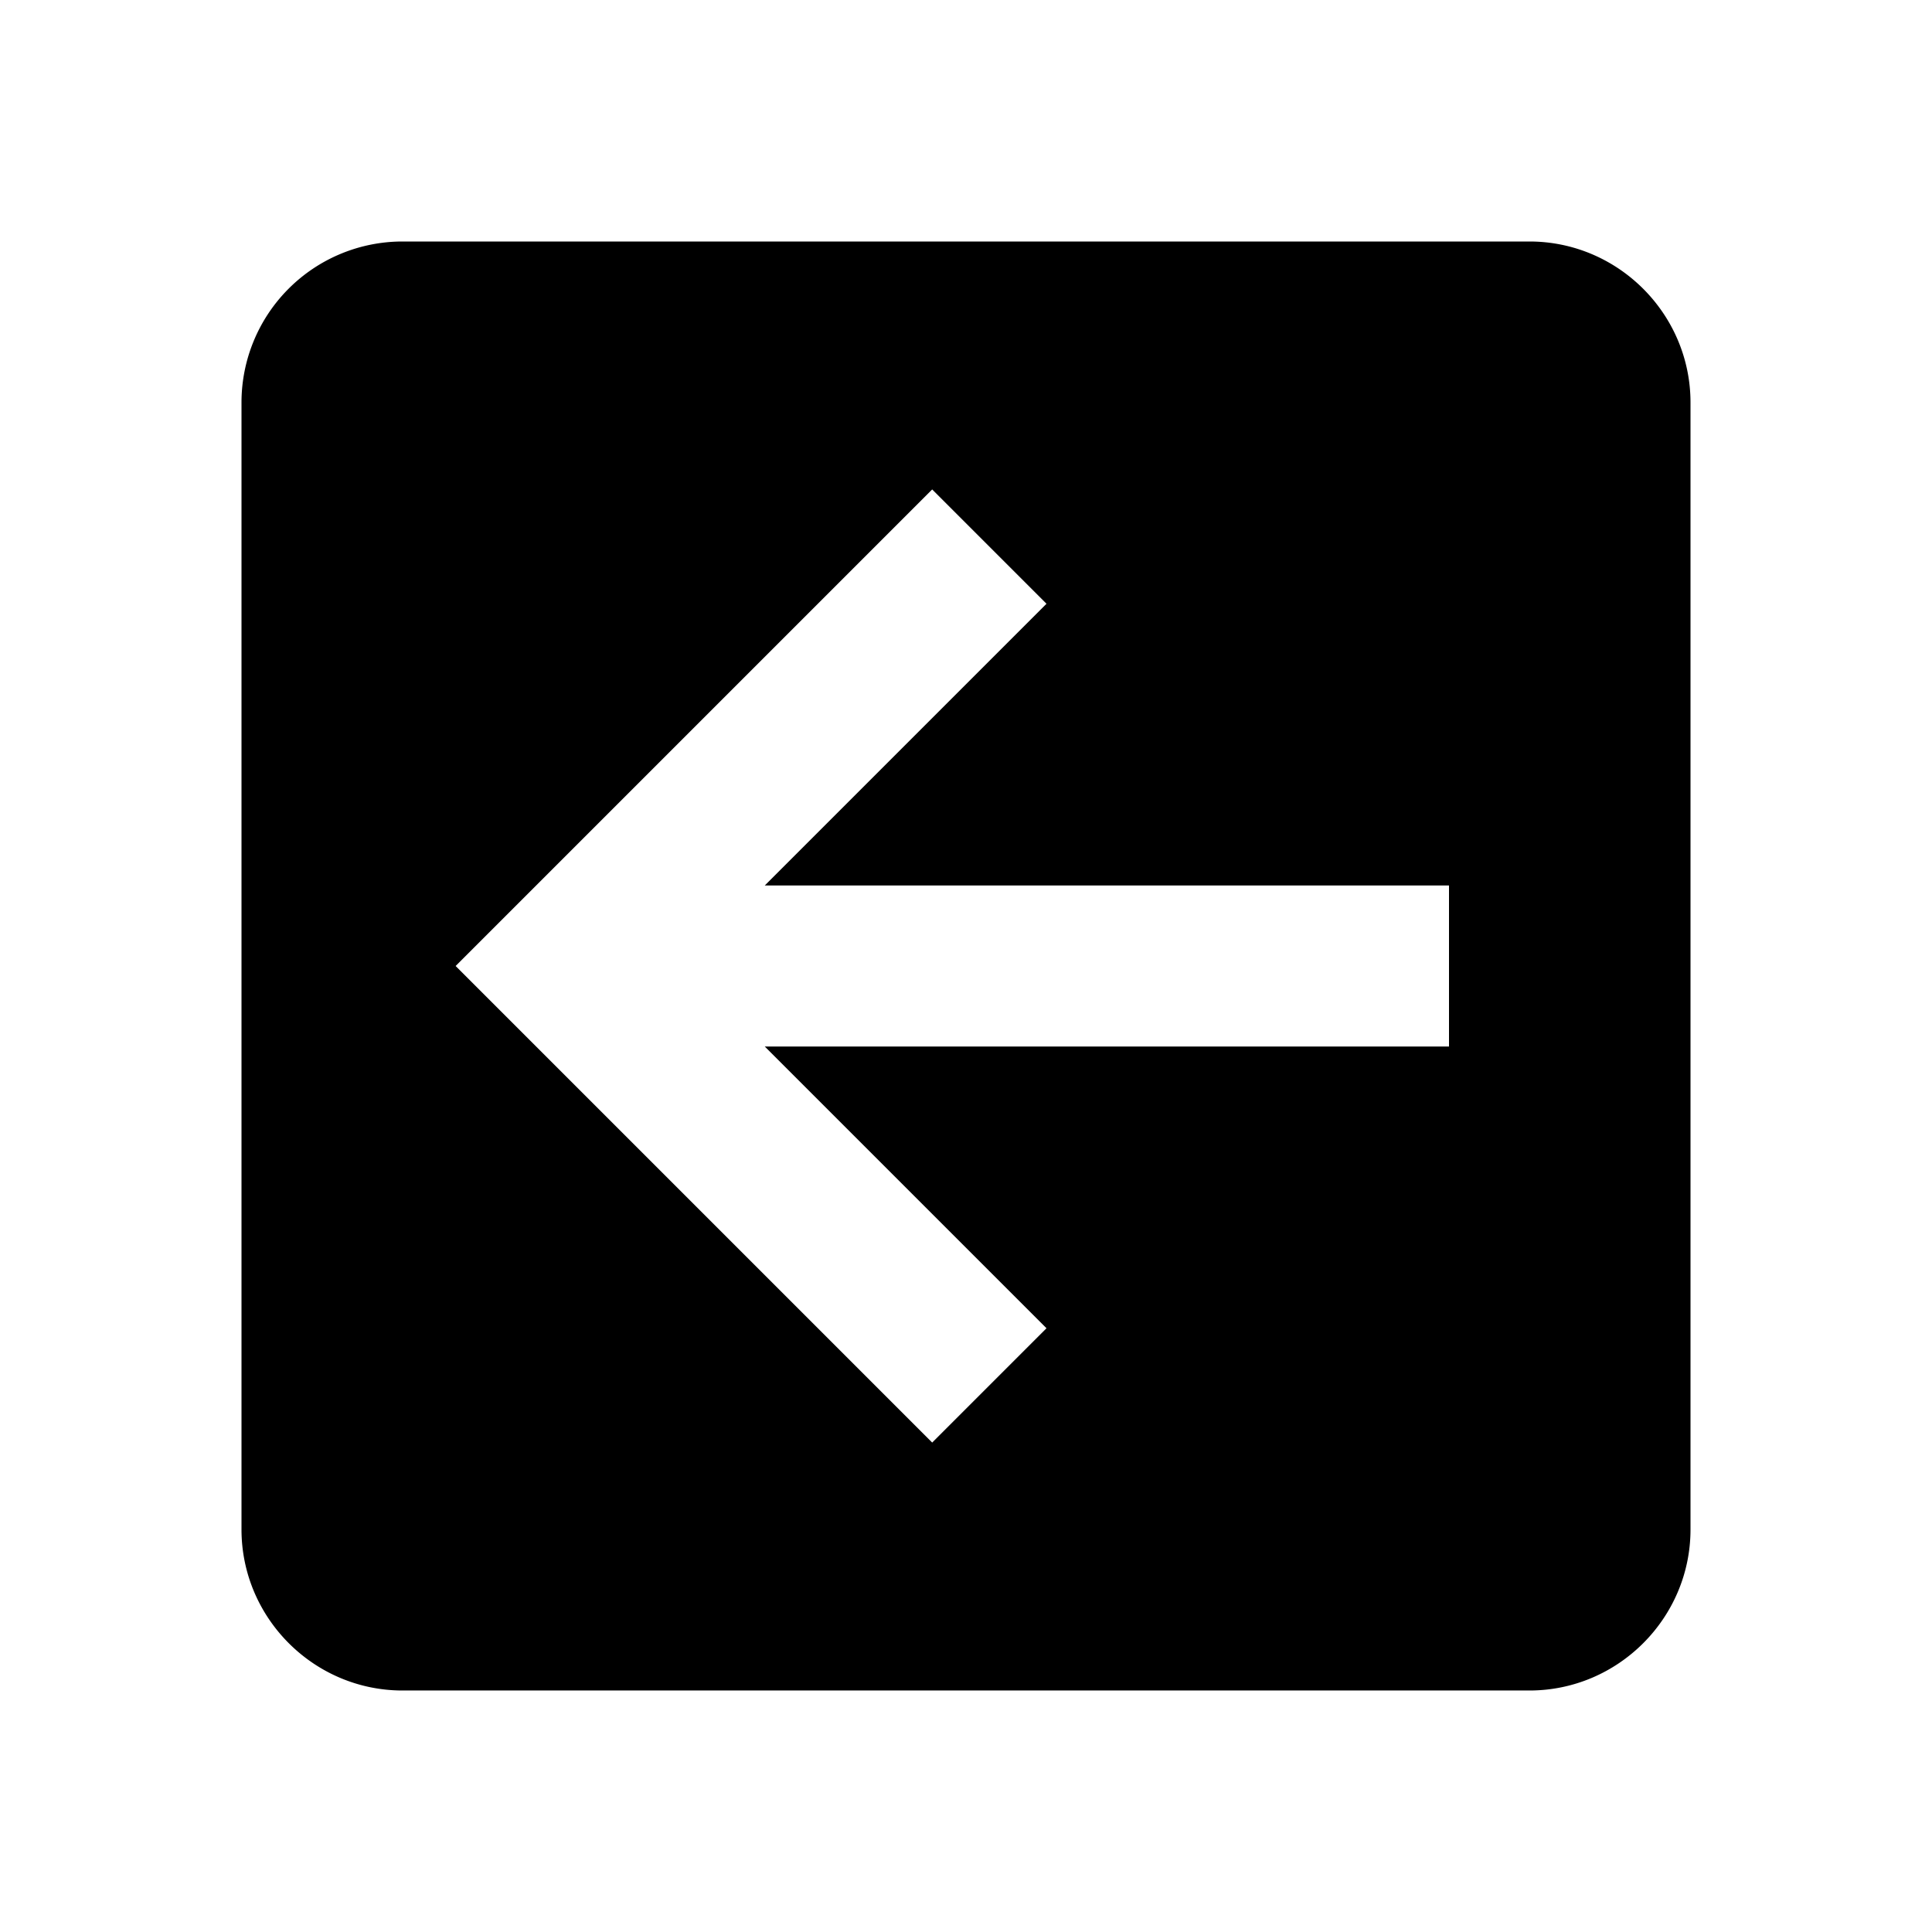 <svg xmlns="http://www.w3.org/2000/svg" viewBox="0 0 24 24"><path d="M19 3c1.1 0 2 .9 2 2v14c0 1.1-.9 2-2 2H5c-1.1 0-2-.9-2-2V5a2 2 0 0 1 2-2h14m-1 8H9.5L13 7.5l-1.42-1.42L5.66 12l5.92 5.92L13 16.5 9.5 13H18v-2z"/></svg>